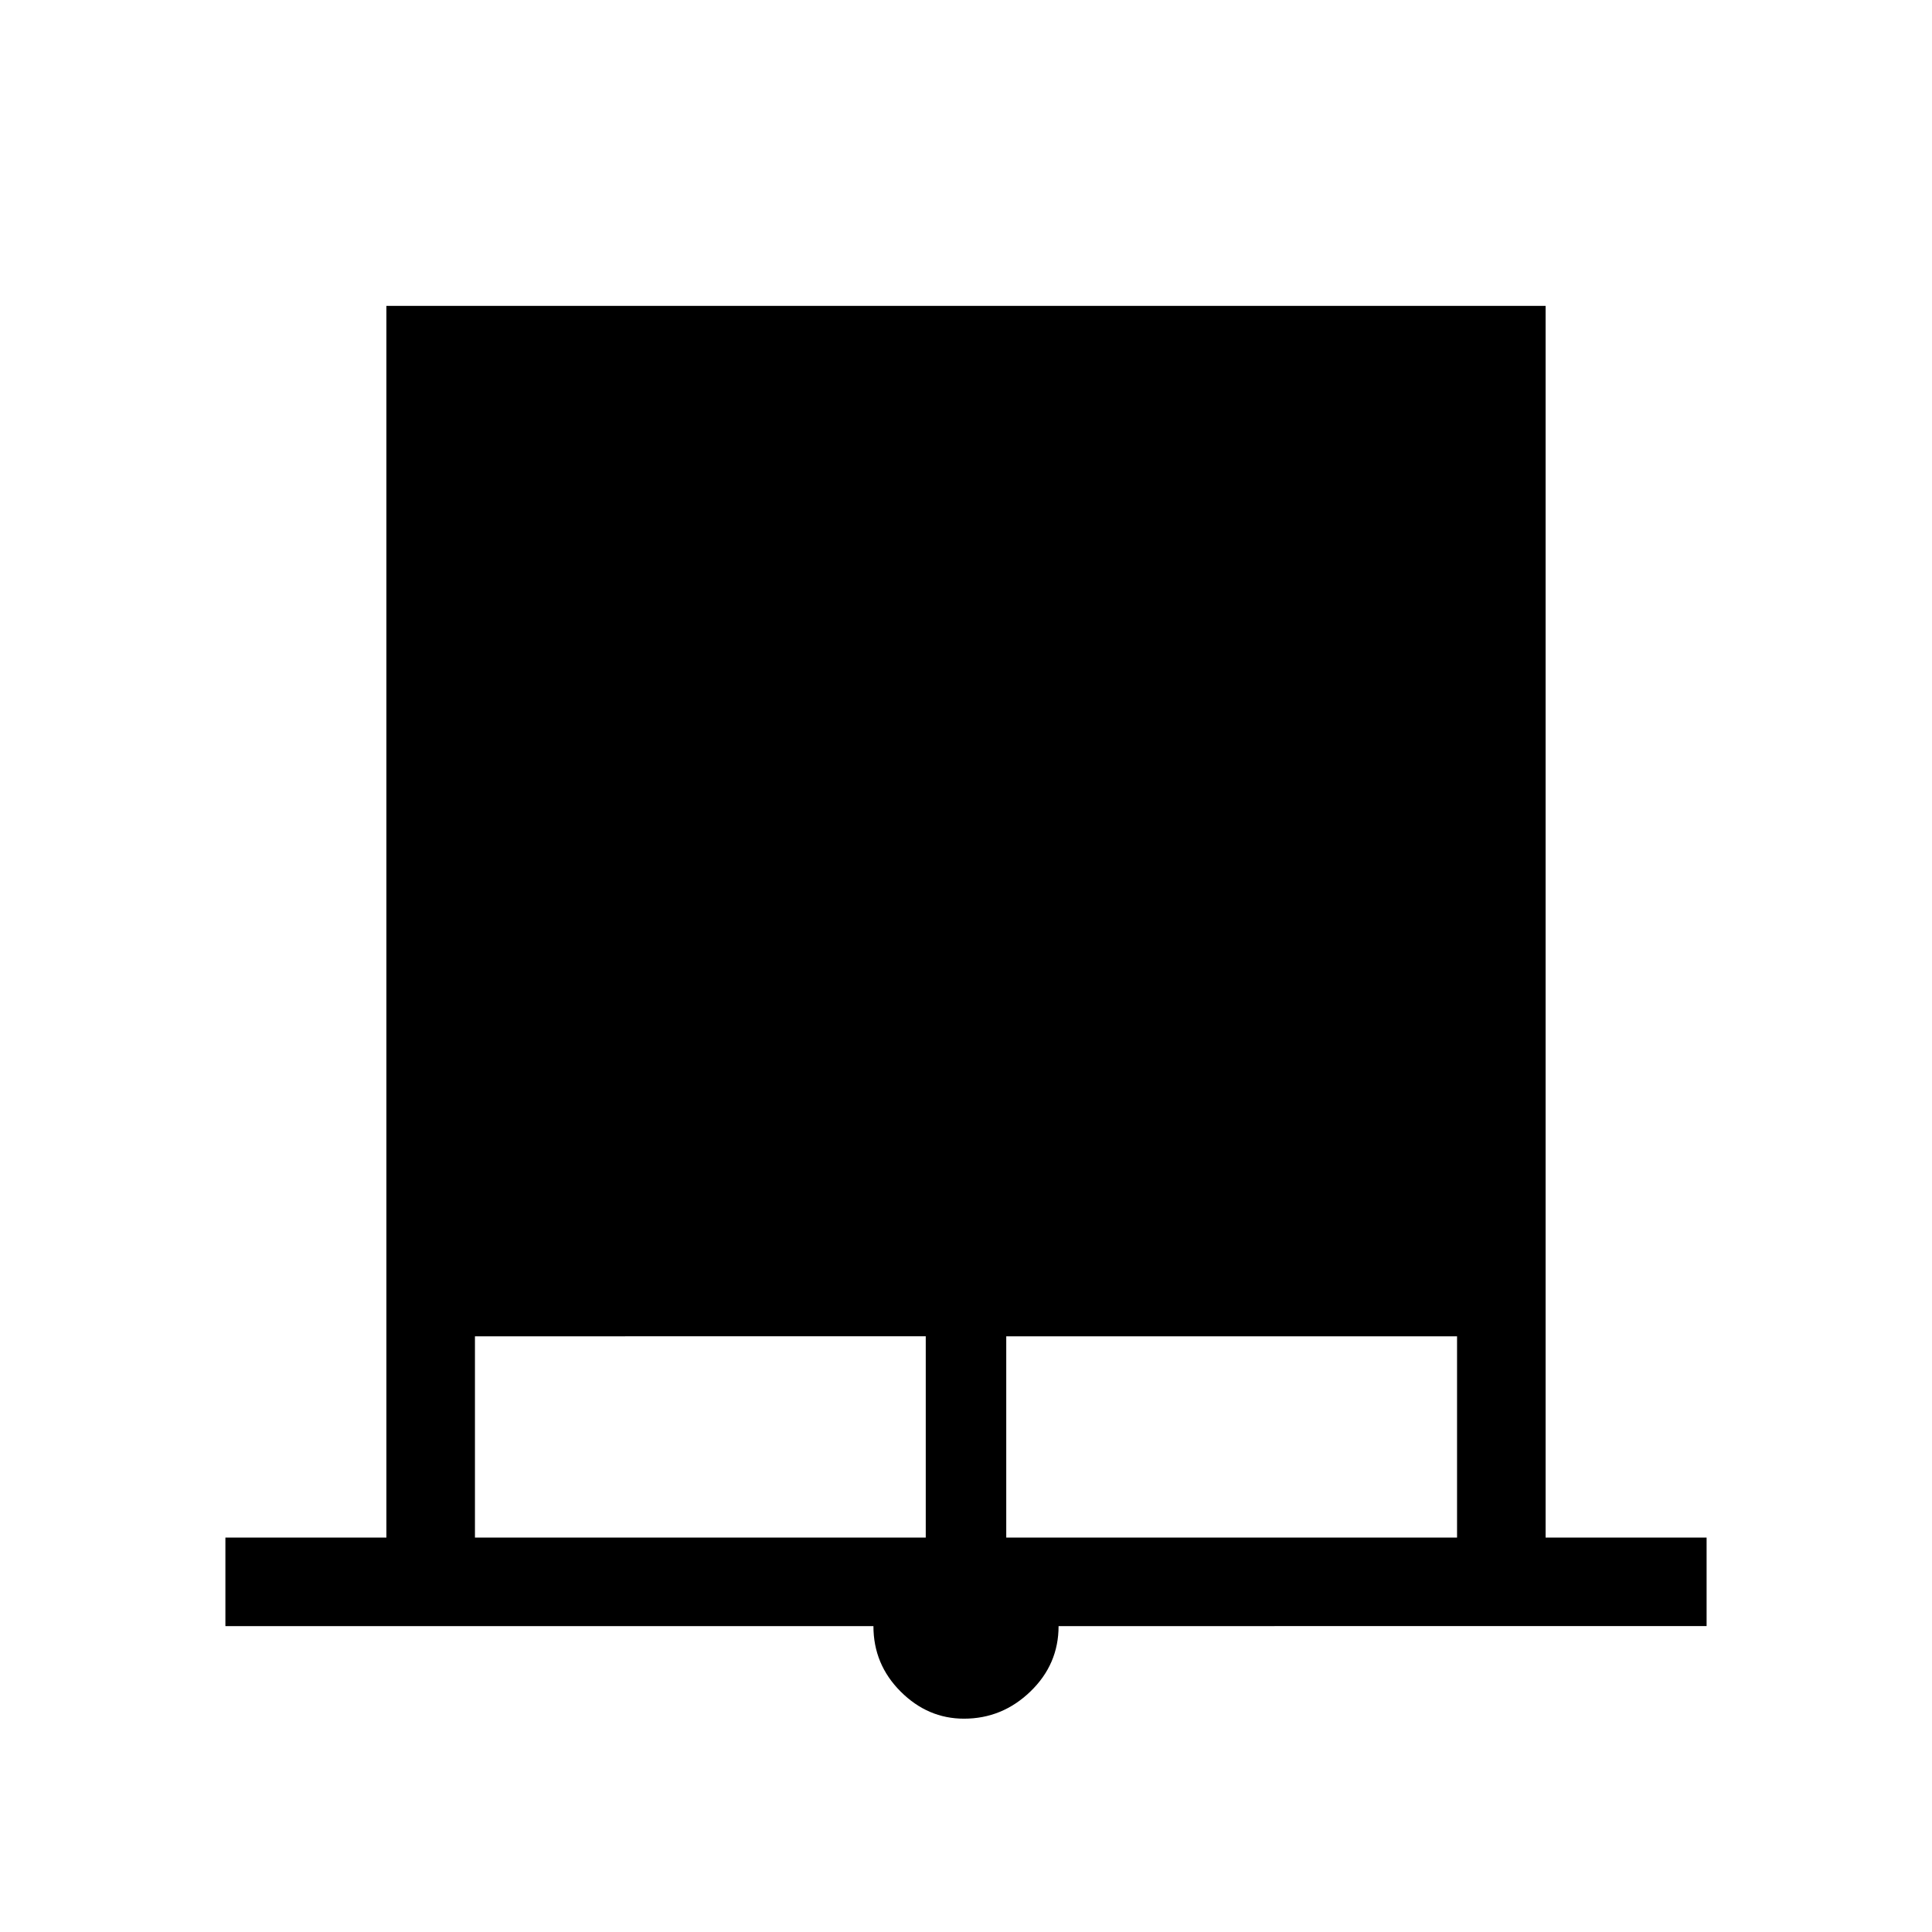<svg xmlns="http://www.w3.org/2000/svg" height="48" width="48"><path d="M5.6 40.4v-2.2h4V7.6h28.8v30.6h4v2.2H26.3q0 .95-.7 1.625t-1.65.675q-.9 0-1.575-.675-.675-.675-.675-1.625Zm6.2-2.2H23v-5H11.8Zm13.2 0h11.2v-5H25Z"/></svg>